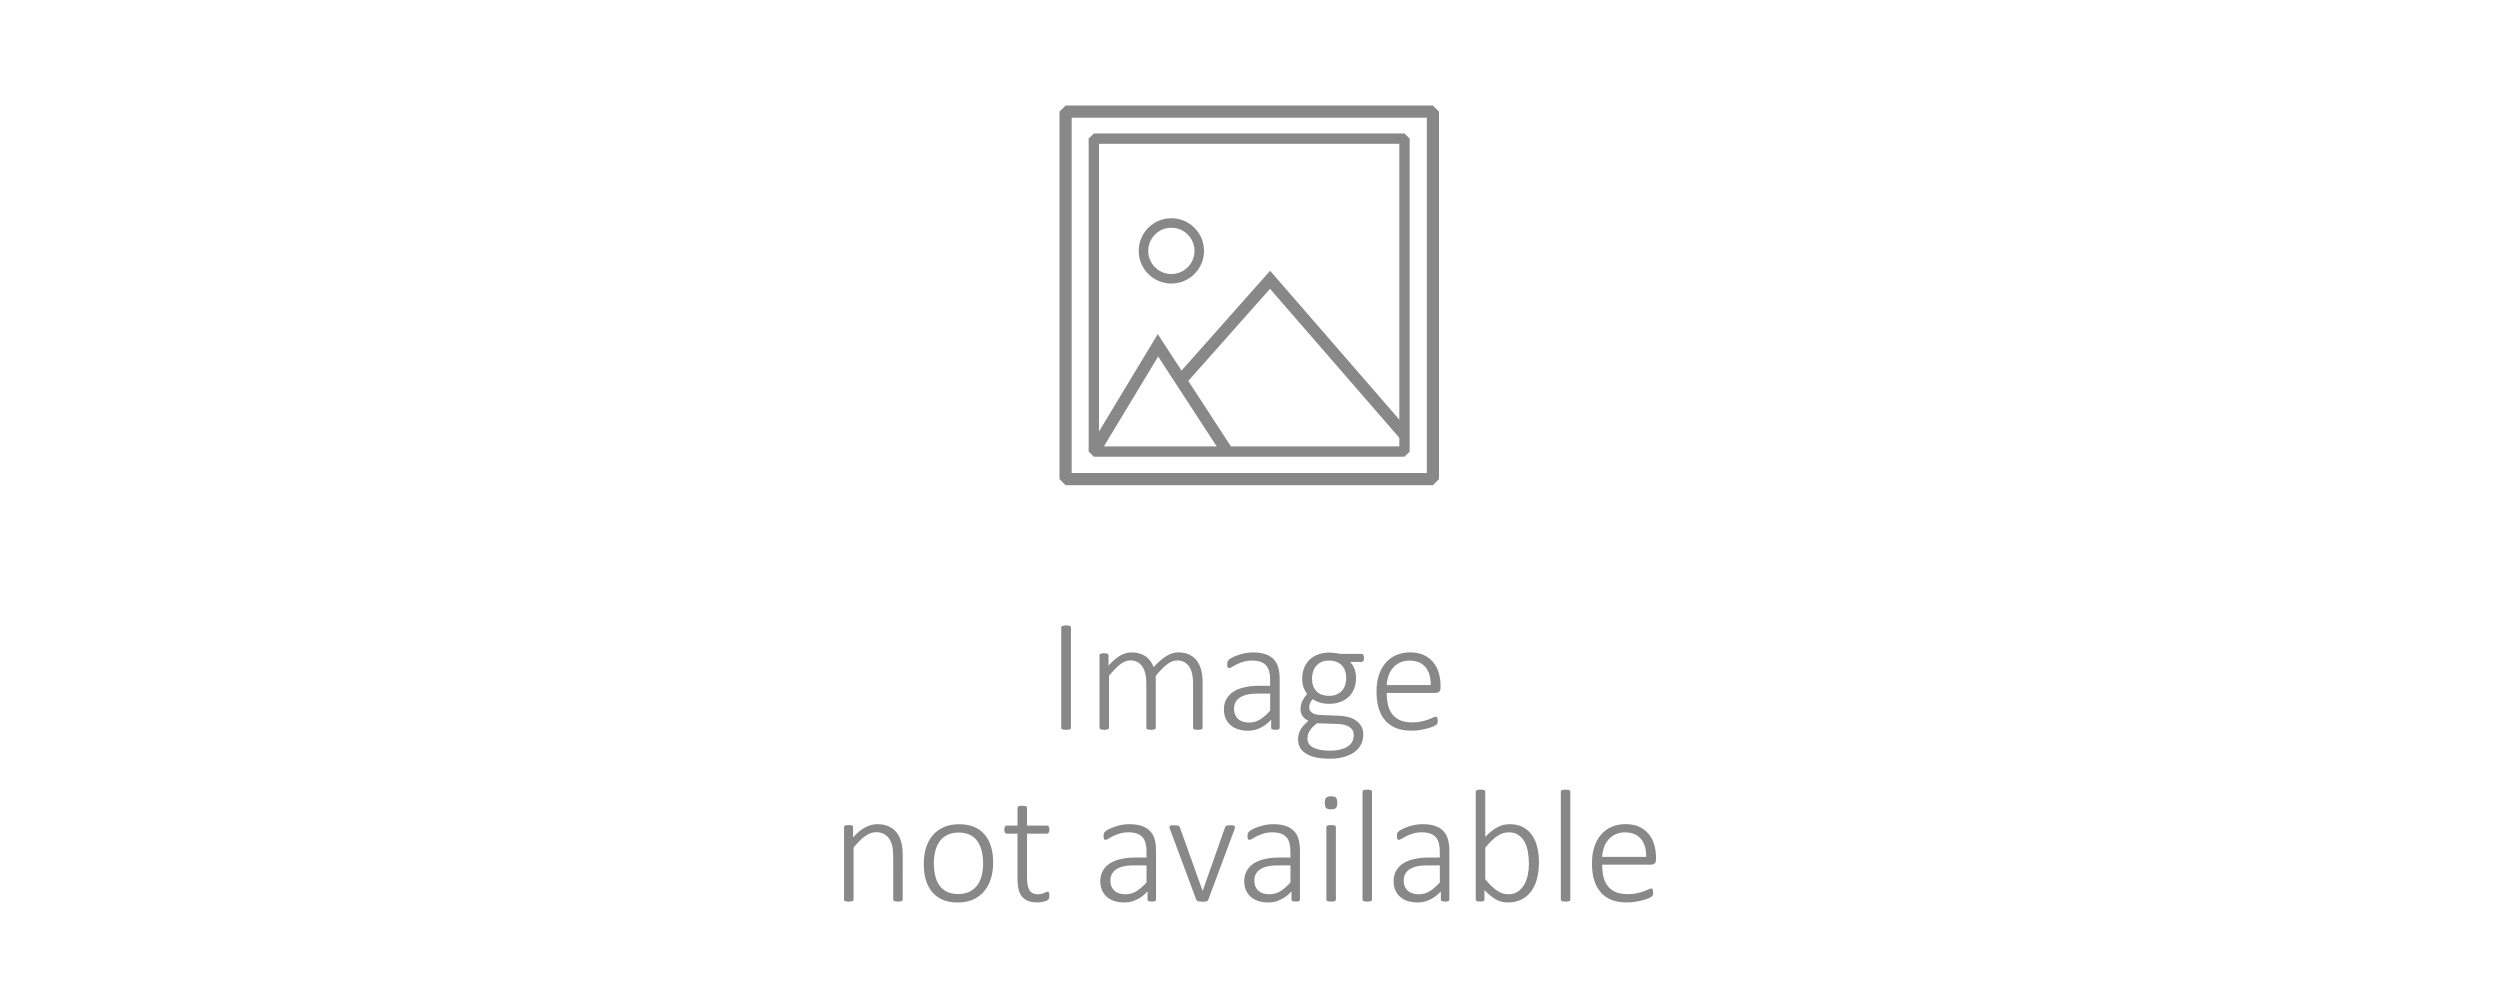 <?xml version="1.0" encoding="UTF-8"?>
<!-- Created with Inkscape (http://www.inkscape.org/) -->
<svg width="118.48mm" height="47.773mm" version="1.1" viewBox="0 0 118.48 47.773" xmlns="http://www.w3.org/2000/svg" xmlns:cc="http://creativecommons.org/ns#" xmlns:dc="http://purl.org/dc/elements/1.1/" xmlns:rdf="http://www.w3.org/1999/02/22-rdf-syntax-ns#">
 <g transform="translate(-20.458 -98.12)">
  <g fill="none" stroke="#888">
   <g stroke-linejoin="bevel">
    <rect x="72.296" y="104.69" width="14.724" height="14.831" stroke-width=".49"/>
    <rect x="70.958" y="103.41" width="17.409" height="17.416" stroke-width=".577"/>
    <circle cx="75.971" cy="110.01" r="1.322" stroke-width=".451"/>
   </g>
   <path d="m72.296 119.52 3.04-5.035 3.308 5.078" stroke-width=".565"/>
   <path d="m87.03 118.73-6.381-7.35-4.21 4.744" stroke-width=".565"/>
  </g>
  <g fill="#888" stroke-width=".2" aria-label="Image not available">
   <path d="m71.213 132.61q0 0.023-0.011 0.042t-0.038 0.03q-0.027 0.011-0.072 0.019-0.042 8e-3 -0.11 8e-3 -0.064 0-0.11-8e-3 -0.045-8e-3 -0.072-0.019-0.027-0.011-0.038-0.03t-0.011-0.042v-4.752q0-0.023 0.011-0.042 0.015-0.019 0.042-0.03 0.03-0.011 0.072-0.019 0.045-8e-3 0.106-8e-3 0.068 0 0.11 8e-3 0.045 8e-3 0.072 0.019 0.027 0.011 0.038 0.03 0.011 0.019 0.011 0.042z" style="font-feature-settings:normal;font-variant-caps:normal;font-variant-ligatures:normal;font-variant-numeric:normal"/>
   <path d="m77.451 132.61q0 0.023-0.011 0.042t-0.038 0.03q-0.023 0.011-0.068 0.019-0.042 8e-3 -0.106 8e-3 -0.068 0-0.114-8e-3 -0.042-8e-3 -0.068-0.019-0.027-0.011-0.038-0.03-0.008-0.019-0.008-0.042v-2.111q0-0.243-0.045-0.44-0.042-0.201-0.136-0.341-0.091-0.144-0.235-0.22-0.14-0.08-0.333-0.08-0.239 0-0.485 0.186-0.243 0.186-0.534 0.546v2.459q0 0.023-0.011 0.042t-0.038 0.03q-0.023 0.011-0.068 0.019-0.042 8e-3 -0.106 8e-3 -0.064 0-0.11-8e-3 -0.042-8e-3 -0.068-0.019-0.027-0.011-0.038-0.03-0.008-0.019-0.008-0.042v-2.111q0-0.243-0.045-0.44-0.045-0.201-0.14-0.341-0.091-0.144-0.235-0.22-0.14-0.08-0.333-0.08-0.239 0-0.485 0.186-0.243 0.186-0.531 0.546v2.459q0 0.023-0.011 0.042t-0.038 0.03q-0.023 0.011-0.068 0.019-0.042 8e-3 -0.11 8e-3 -0.064 0-0.11-8e-3 -0.042-8e-3 -0.068-0.019-0.027-0.011-0.038-0.03-0.008-0.019-0.008-0.042v-3.43q0-0.023 0.008-0.042 0.011-0.019 0.038-0.03 0.027-0.015 0.064-0.019 0.042-8e-3 0.106-8e-3 0.064 0 0.106 8e-3 0.042 4e-3 0.064 0.019 0.023 0.011 0.03 0.03 0.011 0.019 0.011 0.042v0.485q0.296-0.33 0.561-0.477 0.265-0.148 0.527-0.148 0.216 0 0.383 0.053 0.171 0.049 0.299 0.144 0.129 0.091 0.22 0.22 0.091 0.129 0.148 0.284 0.178-0.197 0.333-0.33 0.159-0.136 0.299-0.216 0.144-0.083 0.277-0.117 0.133-0.038 0.261-0.038 0.322 0 0.542 0.114 0.224 0.114 0.356 0.307 0.136 0.193 0.193 0.451 0.061 0.258 0.061 0.546z" style="font-feature-settings:normal;font-variant-caps:normal;font-variant-ligatures:normal;font-variant-numeric:normal"/>
   <path d="m81.104 132.61q0 0.038-0.027 0.061-0.023 0.019-0.064 0.026-0.038 0.011-0.106 0.011-0.064 0-0.11-0.011-0.045-8e-3 -0.072-0.026-0.023-0.023-0.023-0.061v-0.383q-0.231 0.25-0.512 0.387-0.277 0.136-0.576 0.136-0.269 0-0.485-0.068-0.212-0.072-0.36-0.201-0.148-0.133-0.227-0.318-0.08-0.186-0.08-0.417 0-0.284 0.117-0.493 0.117-0.212 0.333-0.352 0.216-0.14 0.519-0.208 0.303-0.072 0.675-0.072h0.546v-0.296q0-0.22-0.045-0.387-0.045-0.171-0.148-0.284-0.102-0.114-0.265-0.171-0.163-0.057-0.398-0.057-0.227 0-0.409 0.057-0.182 0.053-0.318 0.121-0.136 0.068-0.227 0.125-0.087 0.053-0.125 0.053-0.023 0-0.042-8e-3t-0.034-0.026q-0.011-0.023-0.019-0.053-0.004-0.034-0.004-0.08 0-0.08 0.011-0.125 0.011-0.049 0.057-0.095 0.049-0.049 0.171-0.114 0.121-0.064 0.277-0.117 0.159-0.057 0.341-0.091 0.182-0.034 0.364-0.034 0.352 0 0.595 0.087 0.243 0.083 0.39 0.243 0.152 0.159 0.216 0.394 0.064 0.231 0.064 0.527zm-0.451-1.618h-0.625q-0.273 0-0.477 0.049t-0.341 0.144q-0.136 0.095-0.205 0.227-0.064 0.133-0.064 0.303 0 0.296 0.186 0.474 0.189 0.174 0.531 0.174 0.269 0 0.5-0.136 0.235-0.14 0.496-0.428z" style="font-feature-settings:normal;font-variant-caps:normal;font-variant-ligatures:normal;font-variant-numeric:normal"/>
   <path d="m85.102 129.3q0 0.106-0.034 0.148-0.034 0.042-0.087 0.042h-0.542q0.159 0.163 0.22 0.356 0.064 0.189 0.064 0.402 0 0.292-0.095 0.519-0.091 0.227-0.261 0.387-0.171 0.155-0.405 0.239-0.235 0.083-0.519 0.083-0.231 0-0.44-0.064t-0.326-0.159q-0.076 0.076-0.125 0.174-0.049 0.099-0.049 0.227 0 0.144 0.136 0.243 0.14 0.099 0.36 0.106l0.928 0.038q0.235 8e-3 0.44 0.064 0.208 0.057 0.364 0.171 0.155 0.11 0.246 0.273t0.091 0.383q0 0.227-0.095 0.436-0.091 0.208-0.288 0.364-0.193 0.159-0.496 0.25-0.303 0.095-0.724 0.095-0.402 0-0.686-0.072-0.28-0.068-0.462-0.193-0.178-0.121-0.261-0.288-0.08-0.167-0.08-0.36 0-0.133 0.03-0.25t0.091-0.224q0.064-0.106 0.155-0.205 0.095-0.099 0.216-0.201-0.193-0.099-0.284-0.239-0.091-0.14-0.091-0.299 0-0.235 0.091-0.413 0.091-0.182 0.22-0.326-0.11-0.144-0.171-0.315-0.061-0.171-0.061-0.409 0-0.288 0.095-0.515 0.095-0.231 0.261-0.39 0.171-0.159 0.405-0.243 0.235-0.087 0.515-0.087 0.148 0 0.277 0.019 0.133 0.015 0.243 0.042h1.012q0.064 0 0.091 0.049 0.03 0.049 0.03 0.144zm-0.845 0.955q0-0.39-0.216-0.61-0.212-0.22-0.606-0.22-0.201 0-0.352 0.068t-0.25 0.186q-0.099 0.117-0.148 0.273-0.049 0.155-0.049 0.33 0 0.379 0.212 0.599 0.216 0.216 0.603 0.216 0.205 0 0.356-0.068 0.155-0.068 0.254-0.182 0.099-0.117 0.148-0.269 0.049-0.155 0.049-0.322zm0.36 2.702q0-0.25-0.205-0.383-0.201-0.133-0.542-0.144l-0.997-0.034q-0.136 0.106-0.224 0.201-0.087 0.095-0.14 0.182-0.049 0.091-0.068 0.174-0.019 0.087-0.019 0.174 0 0.28 0.28 0.424 0.284 0.144 0.788 0.144 0.318 0 0.531-0.064 0.216-0.061 0.349-0.163 0.133-0.102 0.189-0.235 0.057-0.133 0.057-0.277z" style="font-feature-settings:normal;font-variant-caps:normal;font-variant-ligatures:normal;font-variant-numeric:normal"/>
   <path d="m88.728 130.72q0 0.136-0.072 0.189-0.072 0.049-0.14 0.049h-2.338q0 0.318 0.061 0.576 0.064 0.258 0.208 0.443 0.144 0.182 0.375 0.28 0.231 0.099 0.568 0.099 0.239 0 0.428-0.042t0.326-0.091q0.14-0.053 0.227-0.095 0.091-0.042 0.129-0.042 0.023 0 0.042 0.011t0.03 0.038q0.011 0.023 0.015 0.061 0.008 0.038 0.008 0.095 0 0.026-0.004 0.053-0.004 0.023-0.011 0.045-0.004 0.019-0.015 0.038-0.011 0.019-0.03 0.038t-0.117 0.068q-0.099 0.045-0.258 0.095-0.159 0.045-0.371 0.083-0.208 0.038-0.451 0.038-0.398 0-0.705-0.117-0.307-0.121-0.515-0.352-0.208-0.235-0.318-0.58-0.106-0.345-0.106-0.8 0-0.436 0.11-0.781 0.114-0.345 0.322-0.584 0.208-0.243 0.5-0.368 0.296-0.129 0.656-0.129 0.387 0 0.659 0.129 0.273 0.129 0.447 0.349 0.178 0.216 0.258 0.504 0.083 0.288 0.083 0.606zm-0.466-0.133q0.011-0.546-0.25-0.853-0.261-0.307-0.762-0.307-0.258 0-0.455 0.099-0.193 0.095-0.33 0.254-0.133 0.159-0.205 0.371-0.072 0.208-0.083 0.436z" style="font-feature-settings:normal;font-variant-caps:normal;font-variant-ligatures:normal;font-variant-numeric:normal"/>
   <path d="m63.239 140.75q0 0.023-0.011 0.042-0.011 0.019-0.038 0.03-0.023 0.011-0.068 0.019-0.042 8e-3 -0.106 8e-3 -0.068 0-0.114-8e-3 -0.042-8e-3 -0.068-0.019-0.023-0.011-0.034-0.03t-0.011-0.042v-2.035q0-0.318-0.049-0.515-0.049-0.201-0.148-0.341-0.099-0.144-0.254-0.22-0.152-0.08-0.356-0.08-0.261 0-0.523 0.186t-0.549 0.546v2.459q0 0.023-0.011 0.042-0.011 0.019-0.038 0.03-0.023 0.011-0.068 0.019-0.042 8e-3 -0.11 8e-3 -0.064 0-0.11-8e-3 -0.042-8e-3 -0.068-0.019-0.027-0.011-0.038-0.03-0.008-0.019-0.008-0.042v-3.43q0-0.023 0.008-0.042 0.011-0.019 0.038-0.03 0.027-0.015 0.064-0.019 0.042-8e-3 0.106-8e-3 0.064 0 0.106 8e-3 0.042 4e-3 0.064 0.019 0.023 0.011 0.03 0.03 0.011 0.019 0.011 0.042v0.485q0.296-0.33 0.58-0.477 0.284-0.148 0.565-0.148 0.337 0 0.568 0.114t0.371 0.307q0.144 0.193 0.205 0.451 0.064 0.258 0.064 0.622z" style="font-feature-settings:normal;font-variant-caps:normal;font-variant-ligatures:normal;font-variant-numeric:normal"/>
   <path d="m67.526 139q0 0.409-0.106 0.754-0.106 0.345-0.318 0.599-0.208 0.254-0.523 0.398-0.315 0.14-0.731 0.14-0.402 0-0.705-0.125-0.299-0.129-0.504-0.364-0.201-0.239-0.303-0.576-0.099-0.337-0.099-0.762 0-0.409 0.102-0.754 0.106-0.345 0.315-0.595 0.212-0.254 0.527-0.394 0.315-0.14 0.735-0.14 0.402 0 0.701 0.125 0.303 0.125 0.504 0.364 0.201 0.235 0.303 0.572 0.102 0.337 0.102 0.758zm-0.477 0.042q0-0.292-0.057-0.557-0.057-0.265-0.189-0.466-0.133-0.205-0.356-0.322-0.224-0.121-0.557-0.121-0.307 0-0.531 0.11-0.224 0.11-0.368 0.307-0.14 0.193-0.208 0.459-0.068 0.265-0.068 0.572 0 0.296 0.057 0.565 0.057 0.265 0.189 0.466 0.133 0.201 0.356 0.318 0.224 0.117 0.557 0.117 0.307 0 0.531-0.11 0.224-0.11 0.364-0.303 0.144-0.193 0.212-0.459 0.068-0.265 0.068-0.576z" style="font-feature-settings:normal;font-variant-caps:normal;font-variant-ligatures:normal;font-variant-numeric:normal"/>
   <path d="m70.19 140.55q0 0.08-0.015 0.129-0.011 0.049-0.042 0.08-0.027 0.026-0.083 0.053-0.053 0.023-0.125 0.038-0.072 0.019-0.152 0.026-0.08 0.011-0.155 0.011-0.254 0-0.432-0.068-0.178-0.068-0.292-0.205-0.114-0.14-0.167-0.352-0.049-0.212-0.049-0.5v-2.134h-0.512q-0.053 0-0.083-0.045-0.03-0.049-0.03-0.144 0-0.049 0.008-0.083 0.008-0.038 0.023-0.061 0.015-0.026 0.034-0.038 0.023-0.011 0.049-0.011h0.512v-0.841q0-0.023 0.008-0.042 0.011-0.019 0.038-0.03 0.027-0.015 0.068-0.019 0.045-8e-3 0.11-8e-3 0.068 0 0.11 8e-3 0.045 4e-3 0.068 0.019 0.027 0.011 0.038 0.03t0.011 0.042v0.841h0.947q0.027 0 0.045 0.011 0.023 0.011 0.038 0.038 0.015 0.023 0.023 0.061 0.008 0.034 0.008 0.083 0 0.095-0.034 0.144-0.03 0.045-0.08 0.045h-0.947v2.073q0 0.39 0.11 0.595 0.114 0.205 0.409 0.205 0.091 0 0.163-0.019 0.076-0.019 0.133-0.042 0.057-0.023 0.095-0.042 0.042-0.019 0.072-0.019 0.019 0 0.034 8e-3t0.023 0.03q0.011 0.019 0.015 0.053 0.008 0.03 0.008 0.08z" style="font-feature-settings:normal;font-variant-caps:normal;font-variant-ligatures:normal;font-variant-numeric:normal"/>
   <path d="m75.245 140.75q0 0.038-0.027 0.061-0.023 0.019-0.064 0.026-0.038 0.011-0.106 0.011-0.064 0-0.11-0.011-0.045-8e-3 -0.072-0.026-0.023-0.023-0.023-0.061v-0.383q-0.231 0.25-0.512 0.387-0.277 0.136-0.576 0.136-0.269 0-0.485-0.068-0.212-0.072-0.36-0.201-0.148-0.133-0.227-0.318-0.08-0.186-0.08-0.417 0-0.284 0.117-0.493 0.117-0.212 0.333-0.352 0.216-0.14 0.519-0.208 0.303-0.072 0.675-0.072h0.546v-0.296q0-0.22-0.045-0.387-0.045-0.171-0.148-0.284-0.102-0.114-0.265-0.171-0.163-0.057-0.398-0.057-0.227 0-0.409 0.057-0.182 0.053-0.318 0.121-0.136 0.068-0.227 0.125-0.087 0.053-0.125 0.053-0.023 0-0.042-8e-3t-0.034-0.026q-0.011-0.023-0.019-0.053-0.004-0.034-0.004-0.08 0-0.08 0.011-0.125 0.011-0.049 0.057-0.095 0.049-0.049 0.171-0.114 0.121-0.064 0.277-0.117 0.159-0.057 0.341-0.091 0.182-0.034 0.364-0.034 0.352 0 0.595 0.087 0.243 0.083 0.39 0.243 0.152 0.159 0.216 0.394 0.064 0.231 0.064 0.527zm-0.451-1.618h-0.625q-0.273 0-0.477 0.049-0.205 0.049-0.341 0.144-0.136 0.095-0.205 0.227-0.064 0.133-0.064 0.303 0 0.296 0.186 0.474 0.189 0.174 0.531 0.174 0.269 0 0.5-0.136 0.235-0.14 0.496-0.428z" style="font-feature-settings:normal;font-variant-caps:normal;font-variant-ligatures:normal;font-variant-numeric:normal"/>
   <path d="m78.985 137.32q0 0.011-0.004 0.026 0 0.011-0.004 0.023 0 0.011-0.004 0.026-0.004 0.011-0.008 0.023l-1.243 3.339q-0.011 0.03-0.034 0.049-0.023 0.019-0.057 0.03-0.034 0.011-0.083 0.015-0.045 4e-3 -0.11 4e-3 -0.064 0-0.114-8e-3 -0.049-4e-3 -0.083-0.015-0.034-0.011-0.057-0.03-0.023-0.019-0.034-0.045l-1.243-3.339q-0.011-0.03-0.019-0.049-0.004-0.019-0.008-0.03 0-0.011 0-0.019 0-0.026 0.011-0.045 0.011-0.019 0.034-0.026 0.027-0.011 0.068-0.015 0.042-4e-3 0.102-4e-3 0.083 0 0.133 8e-3 0.049 4e-3 0.076 0.015 0.03 0.011 0.042 0.03 0.015 0.019 0.027 0.045l1.073 2.994 0.008 0.019 0.008-0.019 1.054-2.994q0.008-0.026 0.023-0.045 0.015-0.019 0.042-0.03 0.03-0.011 0.076-0.015 0.049-8e-3 0.125-8e-3 0.061 0 0.099 4e-3 0.042 4e-3 0.064 0.015 0.023 0.011 0.03 0.03 0.011 0.015 0.011 0.042z" style="font-feature-settings:normal;font-variant-caps:normal;font-variant-ligatures:normal;font-variant-numeric:normal"/>
   <path d="m82.066 140.75q0 0.038-0.027 0.061-0.023 0.019-0.064 0.026-0.038 0.011-0.106 0.011-0.064 0-0.11-0.011-0.045-8e-3 -0.072-0.026-0.023-0.023-0.023-0.061v-0.383q-0.231 0.25-0.512 0.387-0.277 0.136-0.576 0.136-0.269 0-0.485-0.068-0.212-0.072-0.36-0.201-0.148-0.133-0.227-0.318-0.08-0.186-0.08-0.417 0-0.284 0.117-0.493 0.117-0.212 0.333-0.352 0.216-0.14 0.519-0.208 0.303-0.072 0.675-0.072h0.546v-0.296q0-0.22-0.045-0.387-0.045-0.171-0.148-0.284-0.102-0.114-0.265-0.171-0.163-0.057-0.398-0.057-0.227 0-0.409 0.057-0.182 0.053-0.318 0.121-0.136 0.068-0.227 0.125-0.087 0.053-0.125 0.053-0.023 0-0.042-8e-3t-0.034-0.026q-0.011-0.023-0.019-0.053-0.004-0.034-0.004-0.08 0-0.08 0.011-0.125 0.011-0.049 0.057-0.095 0.049-0.049 0.171-0.114 0.121-0.064 0.277-0.117 0.159-0.057 0.341-0.091 0.182-0.034 0.364-0.034 0.352 0 0.595 0.087 0.243 0.083 0.39 0.243 0.152 0.159 0.216 0.394 0.064 0.231 0.064 0.527zm-0.451-1.618h-0.625q-0.273 0-0.477 0.049-0.205 0.049-0.341 0.144-0.136 0.095-0.205 0.227-0.064 0.133-0.064 0.303 0 0.296 0.186 0.474 0.189 0.174 0.531 0.174 0.269 0 0.5-0.136 0.235-0.14 0.496-0.428z" style="font-feature-settings:normal;font-variant-caps:normal;font-variant-ligatures:normal;font-variant-numeric:normal"/>
   <path d="m83.768 140.75q0 0.023-0.011 0.042-0.011 0.019-0.038 0.03-0.023 0.011-0.068 0.019-0.042 8e-3 -0.11 8e-3 -0.064 0-0.11-8e-3 -0.042-8e-3 -0.068-0.019-0.027-0.011-0.038-0.03-0.008-0.019-0.008-0.042v-3.43q0-0.023 0.008-0.042 0.011-0.019 0.038-0.03 0.027-0.015 0.068-0.019 0.045-8e-3 0.11-8e-3 0.068 0 0.11 8e-3 0.045 4e-3 0.068 0.019 0.027 0.011 0.038 0.03t0.011 0.042zm0.068-4.585q0 0.182-0.064 0.246-0.064 0.064-0.235 0.064-0.167 0-0.231-0.061-0.061-0.064-0.061-0.246 0-0.182 0.064-0.246 0.064-0.064 0.235-0.064 0.167 0 0.227 0.064 0.064 0.061 0.064 0.243z" style="font-feature-settings:normal;font-variant-caps:normal;font-variant-ligatures:normal;font-variant-numeric:normal"/>
   <path d="m85.481 140.75q0 0.023-0.011 0.042-0.011 0.019-0.038 0.03-0.023 0.011-0.068 0.019-0.042 8e-3 -0.11 8e-3 -0.064 0-0.11-8e-3 -0.042-8e-3 -0.068-0.019-0.027-0.011-0.038-0.03-0.008-0.019-0.008-0.042v-5.108q0-0.023 0.008-0.042 0.011-0.019 0.038-0.03 0.027-0.015 0.068-0.019 0.045-8e-3 0.11-8e-3 0.068 0 0.11 8e-3 0.045 4e-3 0.068 0.019 0.027 0.011 0.038 0.03t0.011 0.042z" style="font-feature-settings:normal;font-variant-caps:normal;font-variant-ligatures:normal;font-variant-numeric:normal"/>
   <path d="m89.145 140.75q0 0.038-0.027 0.061-0.023 0.019-0.064 0.026-0.038 0.011-0.106 0.011-0.064 0-0.11-0.011-0.045-8e-3 -0.072-0.026-0.023-0.023-0.023-0.061v-0.383q-0.231 0.25-0.512 0.387-0.277 0.136-0.576 0.136-0.269 0-0.485-0.068-0.212-0.072-0.36-0.201-0.148-0.133-0.227-0.318-0.08-0.186-0.08-0.417 0-0.284 0.117-0.493 0.117-0.212 0.333-0.352 0.216-0.14 0.519-0.208 0.303-0.072 0.675-0.072h0.546v-0.296q0-0.22-0.045-0.387-0.045-0.171-0.148-0.284-0.102-0.114-0.265-0.171-0.163-0.057-0.398-0.057-0.227 0-0.409 0.057-0.182 0.053-0.318 0.121-0.136 0.068-0.227 0.125-0.087 0.053-0.125 0.053-0.023 0-0.042-8e-3t-0.034-0.026q-0.011-0.023-0.019-0.053-0.004-0.034-0.004-0.08 0-0.08 0.011-0.125 0.011-0.049 0.057-0.095 0.049-0.049 0.171-0.114 0.121-0.064 0.277-0.117 0.159-0.057 0.341-0.091 0.182-0.034 0.364-0.034 0.352 0 0.595 0.087 0.243 0.083 0.39 0.243 0.152 0.159 0.216 0.394 0.064 0.231 0.064 0.527zm-0.451-1.618h-0.625q-0.273 0-0.477 0.049t-0.341 0.144q-0.136 0.095-0.205 0.227-0.064 0.133-0.064 0.303 0 0.296 0.186 0.474 0.189 0.174 0.531 0.174 0.269 0 0.5-0.136 0.235-0.14 0.496-0.428z" style="font-feature-settings:normal;font-variant-caps:normal;font-variant-ligatures:normal;font-variant-numeric:normal"/>
   <path d="m93.39 138.99q0 0.44-0.095 0.792-0.095 0.349-0.284 0.595-0.186 0.246-0.462 0.379-0.273 0.133-0.629 0.133-0.159 0-0.296-0.034-0.133-0.03-0.261-0.102-0.129-0.072-0.265-0.182-0.133-0.11-0.288-0.265v0.443q0 0.026-0.011 0.045-0.011 0.019-0.038 0.03t-0.064 0.015q-0.038 8e-3 -0.095 8e-3t-0.099-8e-3q-0.038-4e-3 -0.064-0.015-0.023-0.011-0.034-0.03-0.008-0.019-0.008-0.045v-5.108q0-0.023 0.008-0.042 0.011-0.019 0.038-0.03 0.027-0.015 0.068-0.019 0.045-8e-3 0.11-8e-3 0.068 0 0.11 8e-3 0.045 4e-3 0.068 0.019 0.027 0.011 0.038 0.03t0.011 0.042v2.141q0.163-0.171 0.311-0.284 0.148-0.117 0.288-0.186 0.14-0.072 0.277-0.102 0.14-0.03 0.288-0.03 0.371 0 0.633 0.144 0.265 0.144 0.428 0.39 0.167 0.246 0.243 0.576 0.076 0.33 0.076 0.701zm-0.474 0.072q0-0.288-0.045-0.557-0.045-0.269-0.155-0.477-0.11-0.208-0.292-0.333-0.182-0.129-0.455-0.129-0.133 0-0.265 0.038-0.129 0.038-0.265 0.125-0.136 0.087-0.284 0.227-0.144 0.136-0.307 0.341v1.493q0.284 0.345 0.546 0.531 0.265 0.182 0.549 0.182 0.261 0 0.447-0.125 0.186-0.129 0.303-0.333 0.117-0.205 0.171-0.462 0.053-0.258 0.053-0.519z" style="font-feature-settings:normal;font-variant-caps:normal;font-variant-ligatures:normal;font-variant-numeric:normal"/>
   <path d="m94.879 140.75q0 0.023-0.011 0.042-0.011 0.019-0.038 0.03-0.023 0.011-0.068 0.019-0.042 8e-3 -0.11 8e-3 -0.064 0-0.11-8e-3 -0.042-8e-3 -0.068-0.019-0.027-0.011-0.038-0.03-0.008-0.019-0.008-0.042v-5.108q0-0.023 0.008-0.042 0.011-0.019 0.038-0.03 0.027-0.015 0.068-0.019 0.045-8e-3 0.11-8e-3 0.068 0 0.11 8e-3 0.045 4e-3 0.068 0.019 0.027 0.011 0.038 0.03t0.011 0.042z" style="font-feature-settings:normal;font-variant-caps:normal;font-variant-ligatures:normal;font-variant-numeric:normal"/>
   <path d="m98.938 138.86q0 0.136-0.072 0.189-0.072 0.049-0.14 0.049h-2.338q0 0.318 0.061 0.576 0.064 0.258 0.208 0.443 0.144 0.182 0.375 0.28 0.231 0.099 0.568 0.099 0.239 0 0.428-0.042t0.326-0.091q0.14-0.053 0.227-0.095 0.091-0.042 0.129-0.042 0.023 0 0.042 0.011t0.03 0.038q0.011 0.023 0.015 0.061 0.008 0.038 0.008 0.095 0 0.026-0.004 0.053-0.004 0.023-0.011 0.045-0.004 0.019-0.015 0.038-0.011 0.019-0.03 0.038-0.019 0.019-0.117 0.068-0.099 0.045-0.258 0.095-0.159 0.045-0.371 0.083-0.208 0.038-0.451 0.038-0.398 0-0.705-0.117-0.307-0.121-0.515-0.352-0.208-0.235-0.318-0.58-0.106-0.345-0.106-0.8 0-0.436 0.11-0.781 0.114-0.345 0.322-0.584 0.208-0.243 0.5-0.368 0.296-0.129 0.656-0.129 0.387 0 0.659 0.129 0.273 0.129 0.447 0.349 0.178 0.216 0.258 0.504 0.083 0.288 0.083 0.606zm-0.466-0.133q0.011-0.546-0.25-0.853-0.261-0.307-0.762-0.307-0.258 0-0.455 0.099-0.193 0.095-0.33 0.254-0.133 0.159-0.205 0.371-0.072 0.208-0.083 0.436z" style="font-feature-settings:normal;font-variant-caps:normal;font-variant-ligatures:normal;font-variant-numeric:normal"/>
  </g>
 </g>
</svg>
